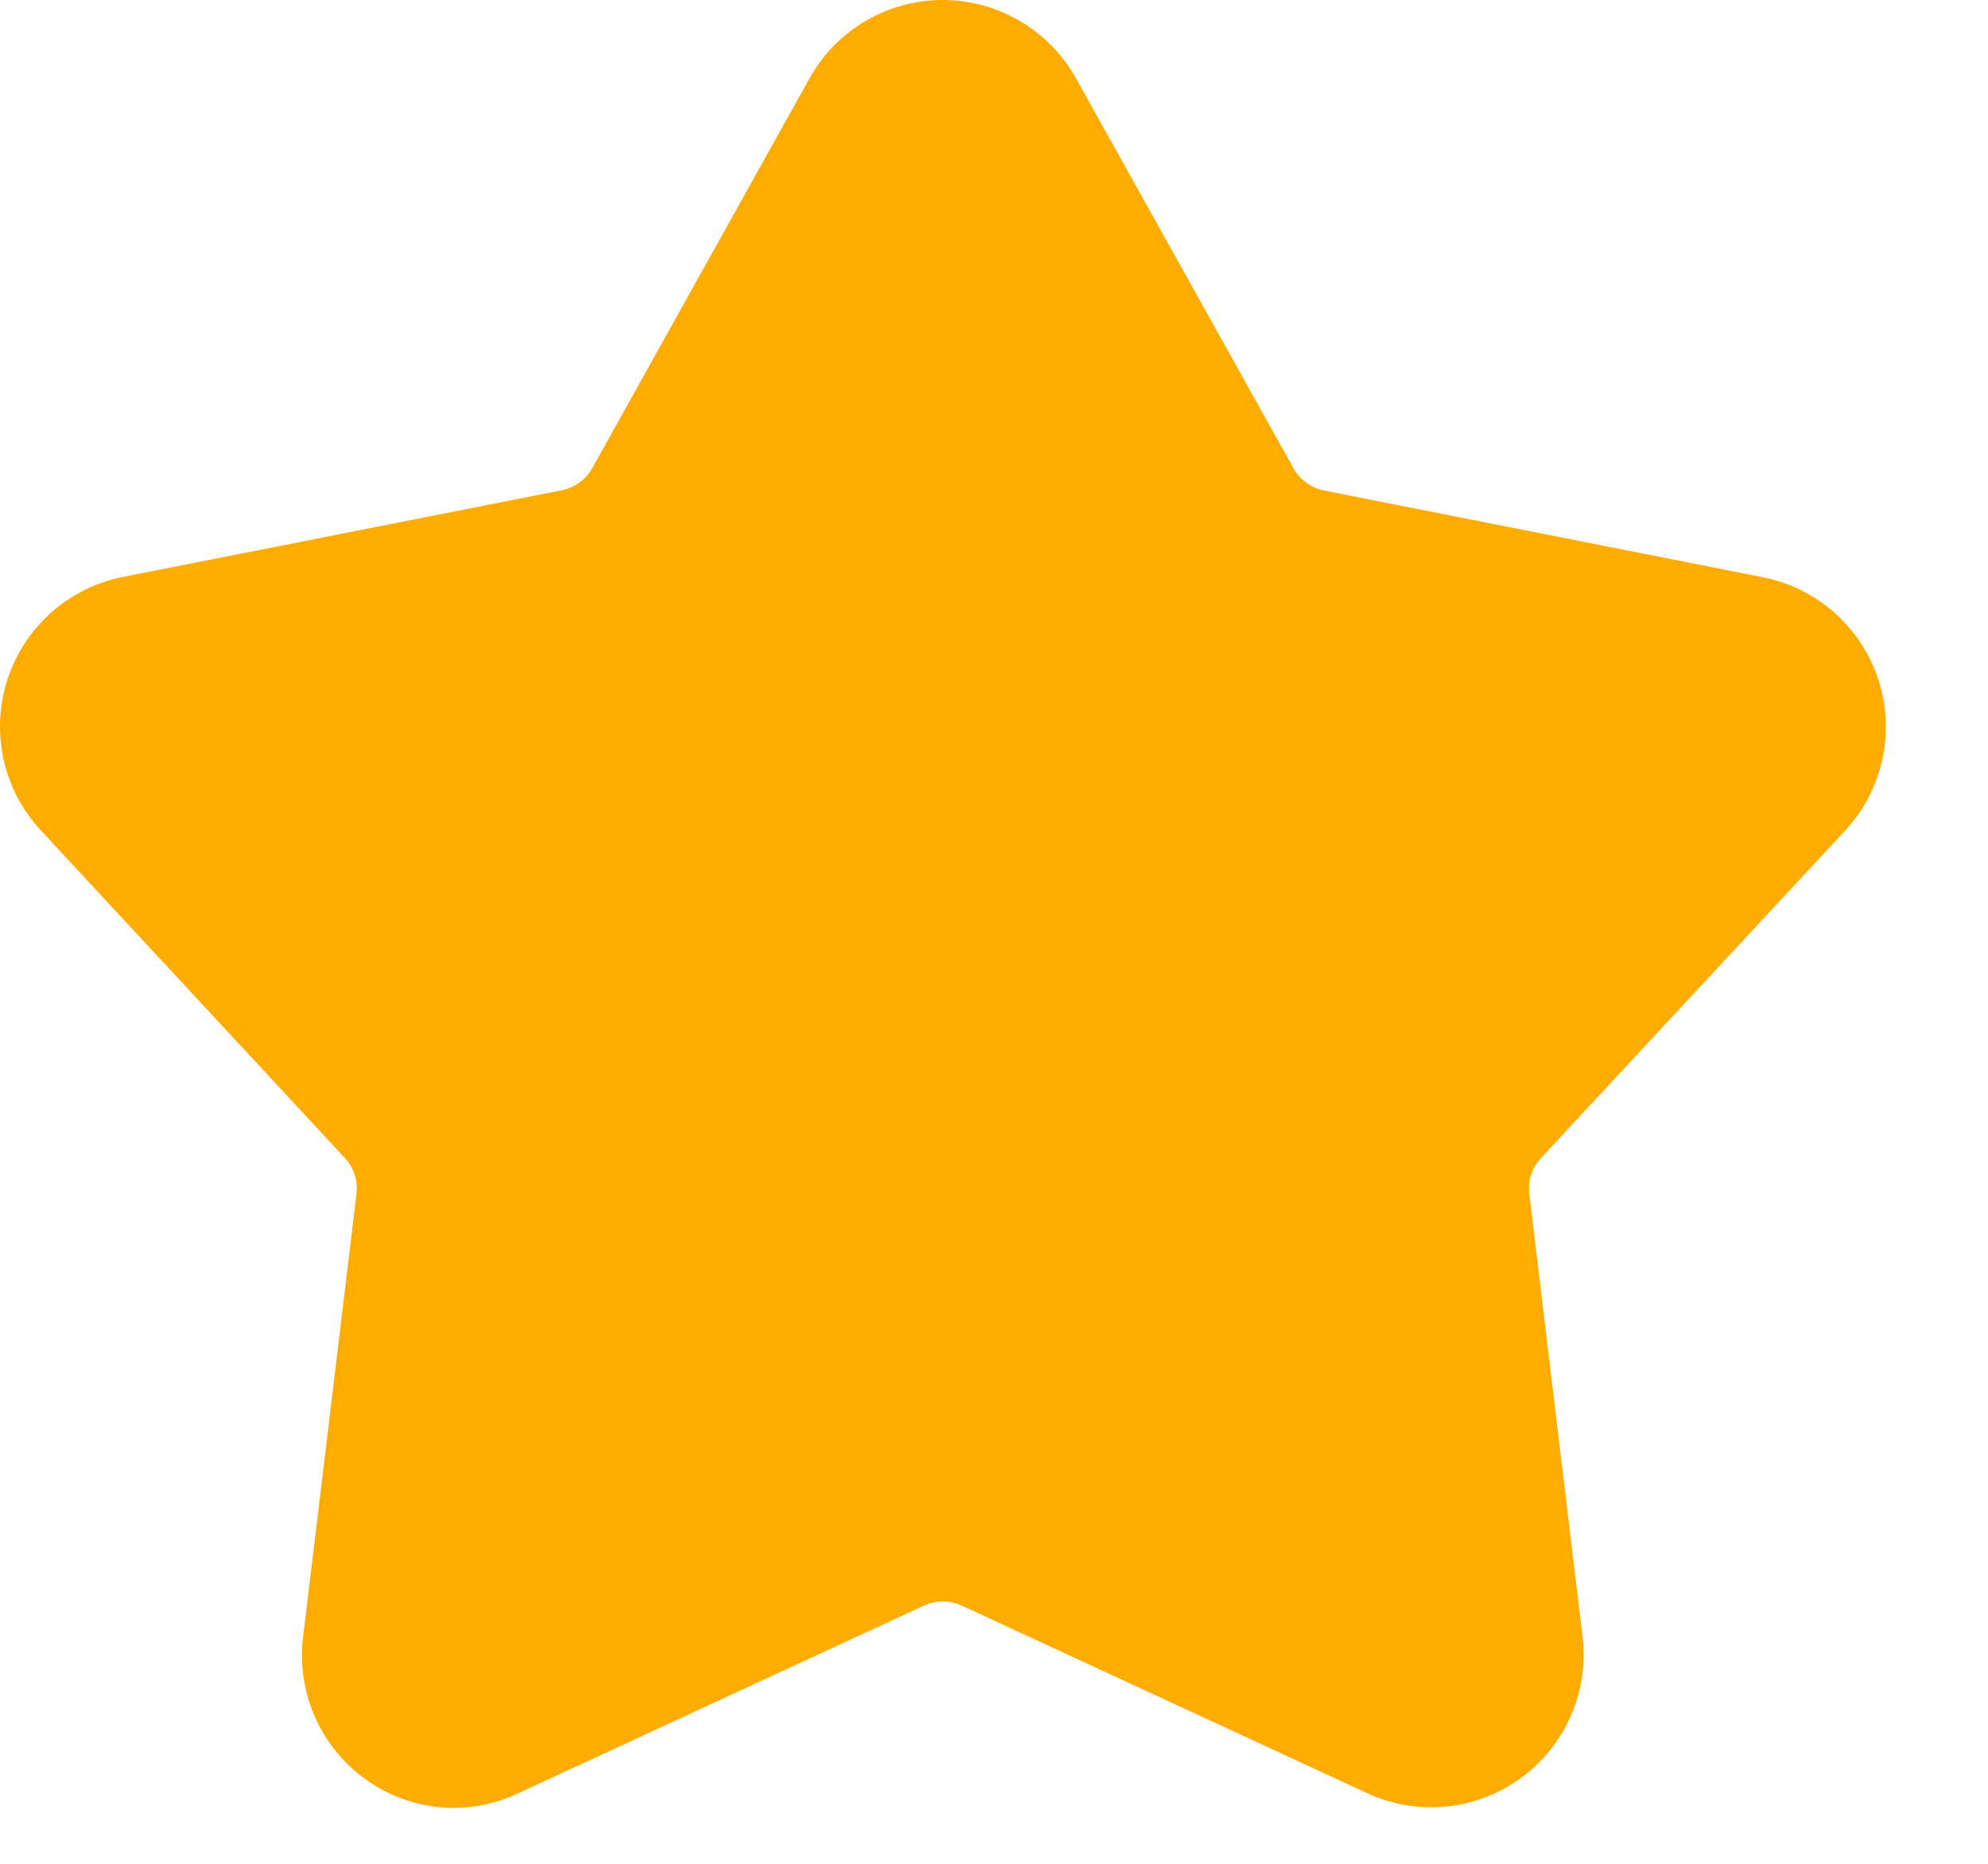 <?xml version="1.0" encoding="UTF-8"?>
<svg width="16px" height="15px" viewBox="0 0 16 15" version="1.1" xmlns="http://www.w3.org/2000/svg" xmlns:xlink="http://www.w3.org/1999/xlink">
    <title>630CB482-7651-414E-95FF-5DCBF163D023</title>
    <g id="UI-" stroke="none" stroke-width="1" fill="none" fill-rule="evenodd" stroke-opacity="0">
        <g id="007-copy-3_rtl-copy-7" transform="translate(-279, -264)" fill="#FFAC00" fill-rule="nonzero" stroke="#000000">
            <g id="Group-2" transform="translate(10, 221)">
                <g id="Group-8" transform="translate(247, 42)">
                    <path d="M36.858,7.676 C37.155,7.35 37.254,6.89 37.118,6.471 C36.981,6.051 36.631,5.737 36.199,5.648 L32.657,4.948 C32.553,4.927 32.463,4.862 32.411,4.77 L30.654,1.62 C30.435,1.237 30.028,1 29.587,1 C29.146,1 28.739,1.237 28.521,1.62 L26.767,4.767 C26.715,4.86 26.625,4.925 26.52,4.946 L22.98,5.645 C22.548,5.734 22.196,6.049 22.06,6.469 C21.924,6.889 22.024,7.35 22.322,7.676 L24.776,10.32 C24.848,10.398 24.882,10.504 24.869,10.609 L24.438,14.187 C24.399,14.532 24.509,14.878 24.74,15.138 C24.97,15.398 25.3,15.548 25.648,15.551 C25.826,15.55 26.002,15.511 26.163,15.436 L29.436,13.922 C29.532,13.878 29.643,13.878 29.74,13.922 L33.013,15.436 C33.414,15.618 33.882,15.57 34.239,15.311 C34.596,15.051 34.786,14.621 34.738,14.183 L34.308,10.607 C34.295,10.502 34.33,10.396 34.404,10.318 L36.858,7.676 Z" id="Path-5"></path>
                </g>
            </g>
        </g>
    </g>
</svg>